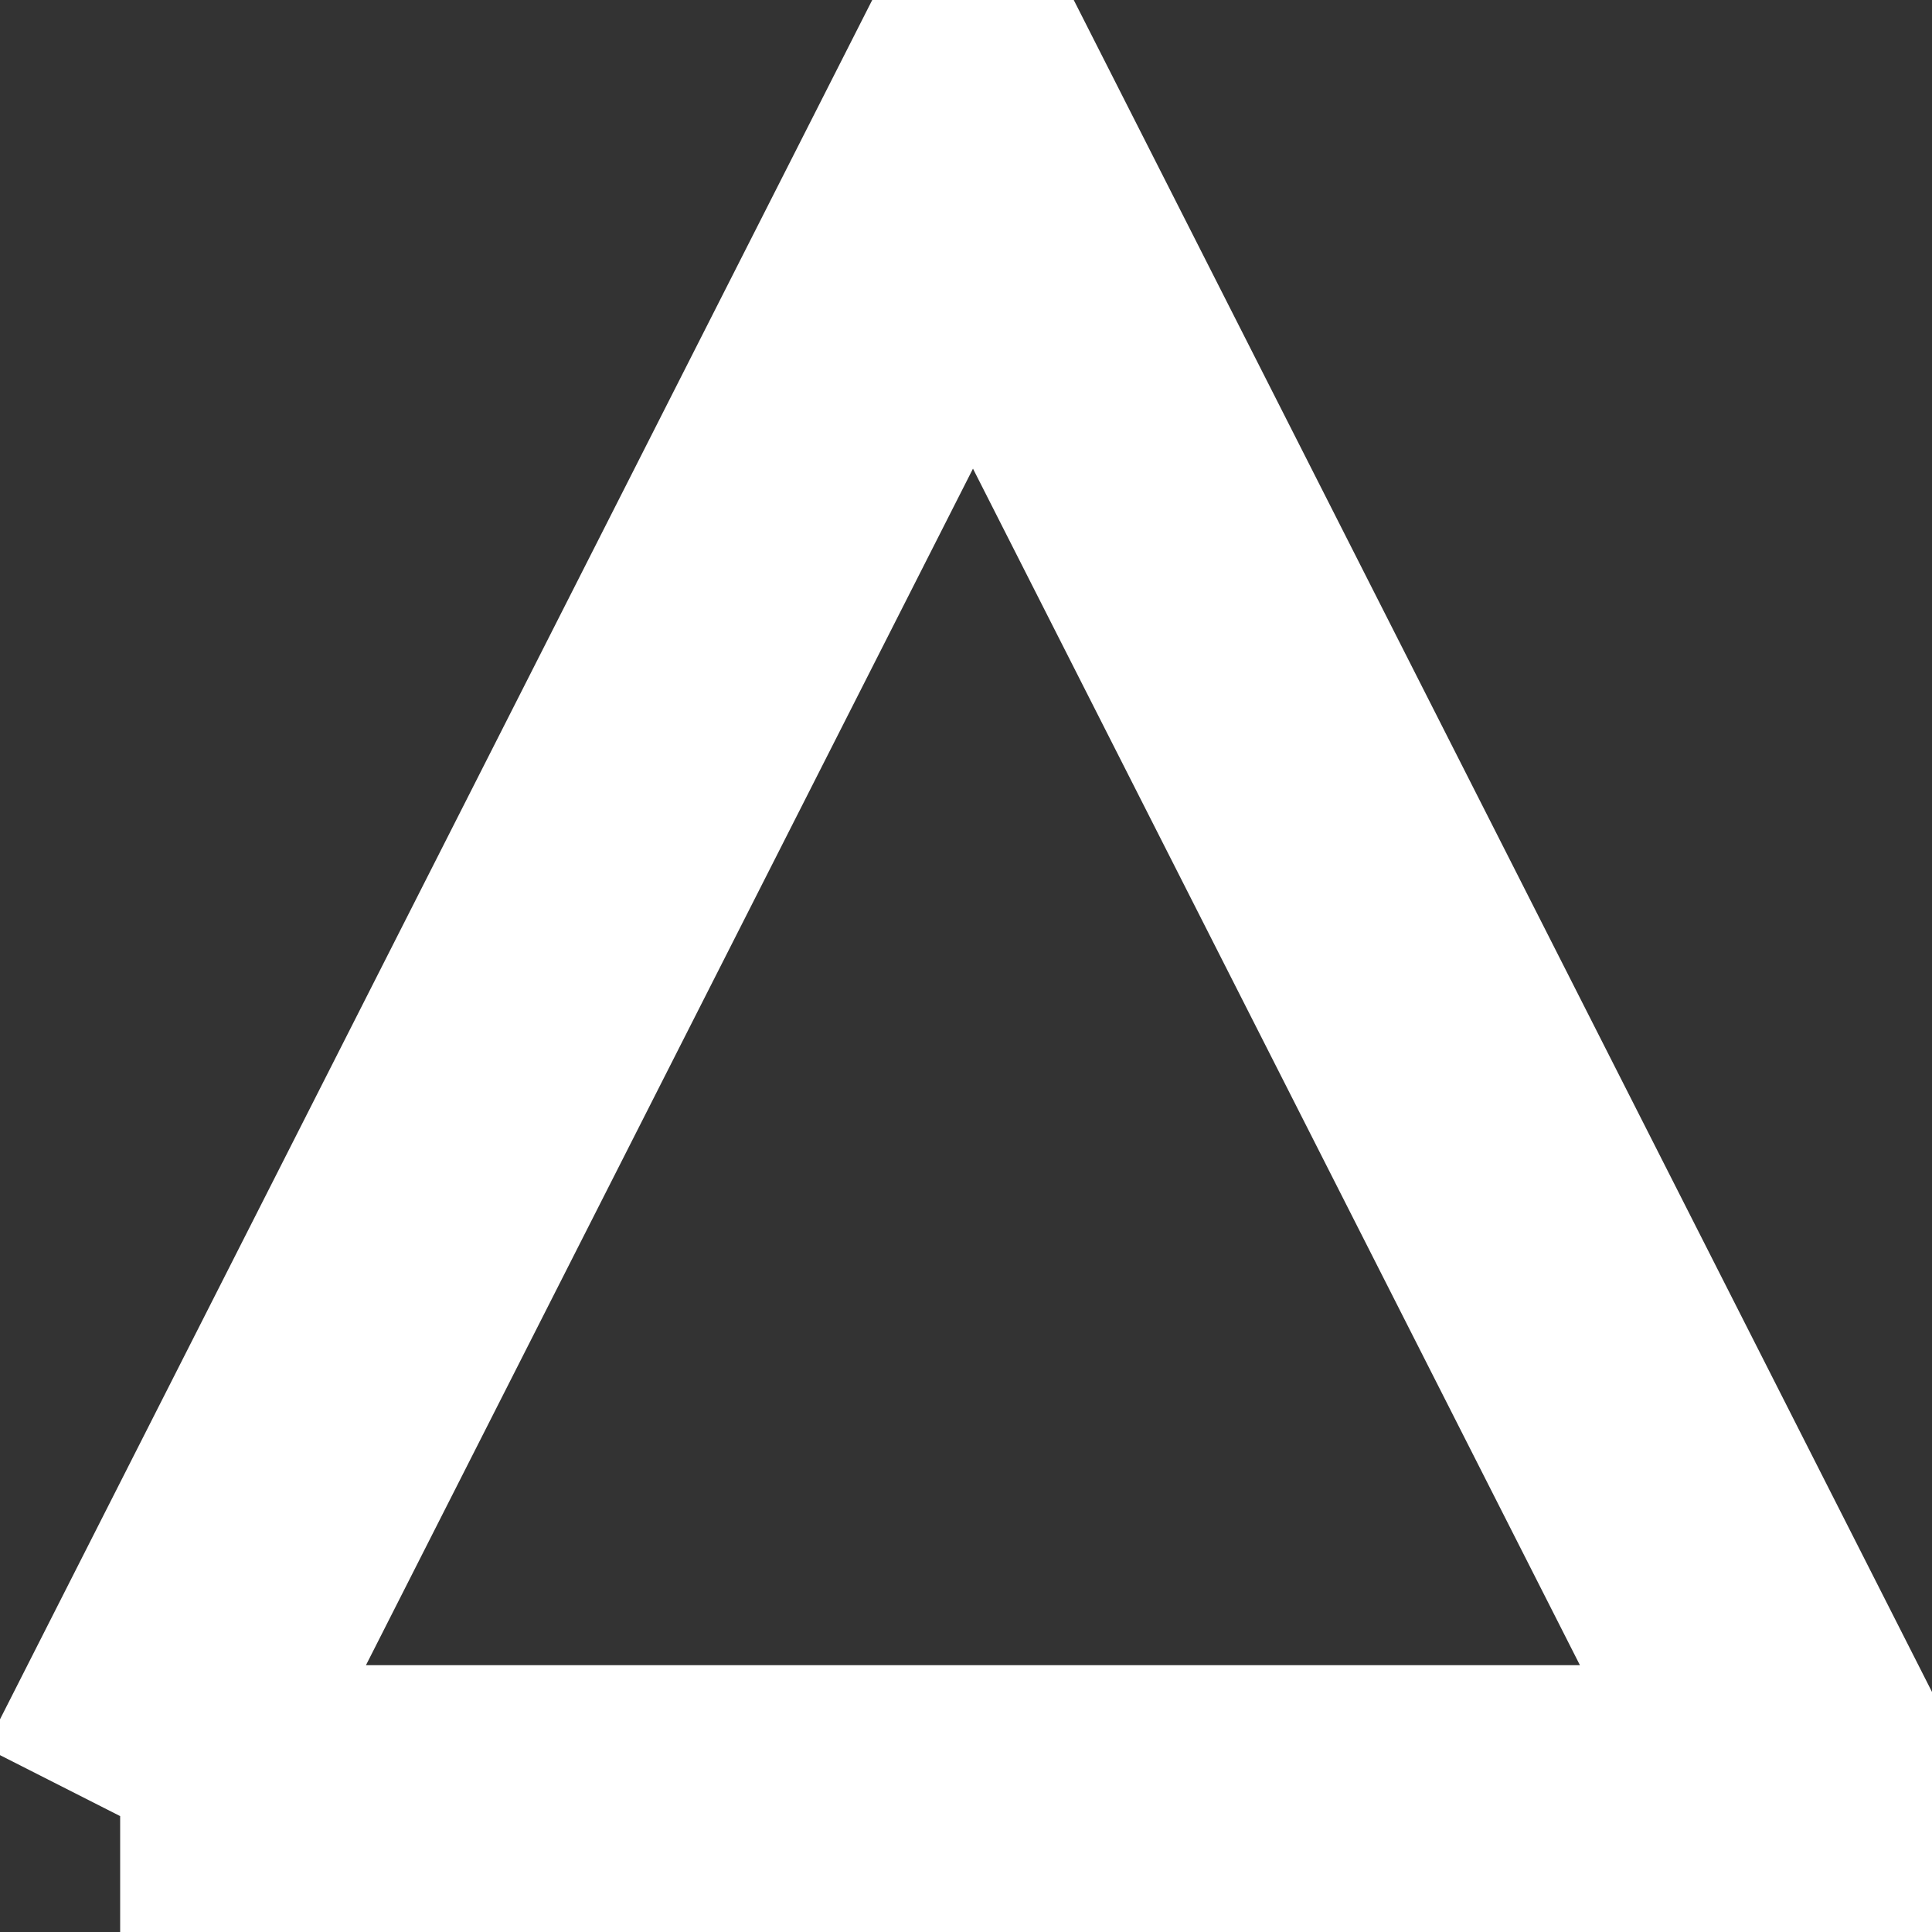 <?xml version="1.0" encoding="UTF-8"?>
<svg width="256" height="256" xmlns="http://www.w3.org/2000/svg">
 <rect width="100%" height="100%" fill="#333333" stroke="none"/>
 <!-- Created with SVG-edit - http://svg-edit.googlecode.com/ -->

 <g>
  <title>Layer 2</title>
  <rect id="svg_2" height="271" width="290" y="-7.7" x="-10.883" stroke-linecap="null" stroke-linejoin="null" stroke-dasharray="null" stroke-width="2" stroke="#ffffff" fill="none"/>
 </g>
 <g>
  <title>Layer 1</title>
  <path id="svg_1" d="m15.921,240.643l113.005,-222.754l112.993,222.754l-225.998,0l0,0z" stroke-width="40" stroke="#ffffff" fill="none"/>
 </g>
</svg>